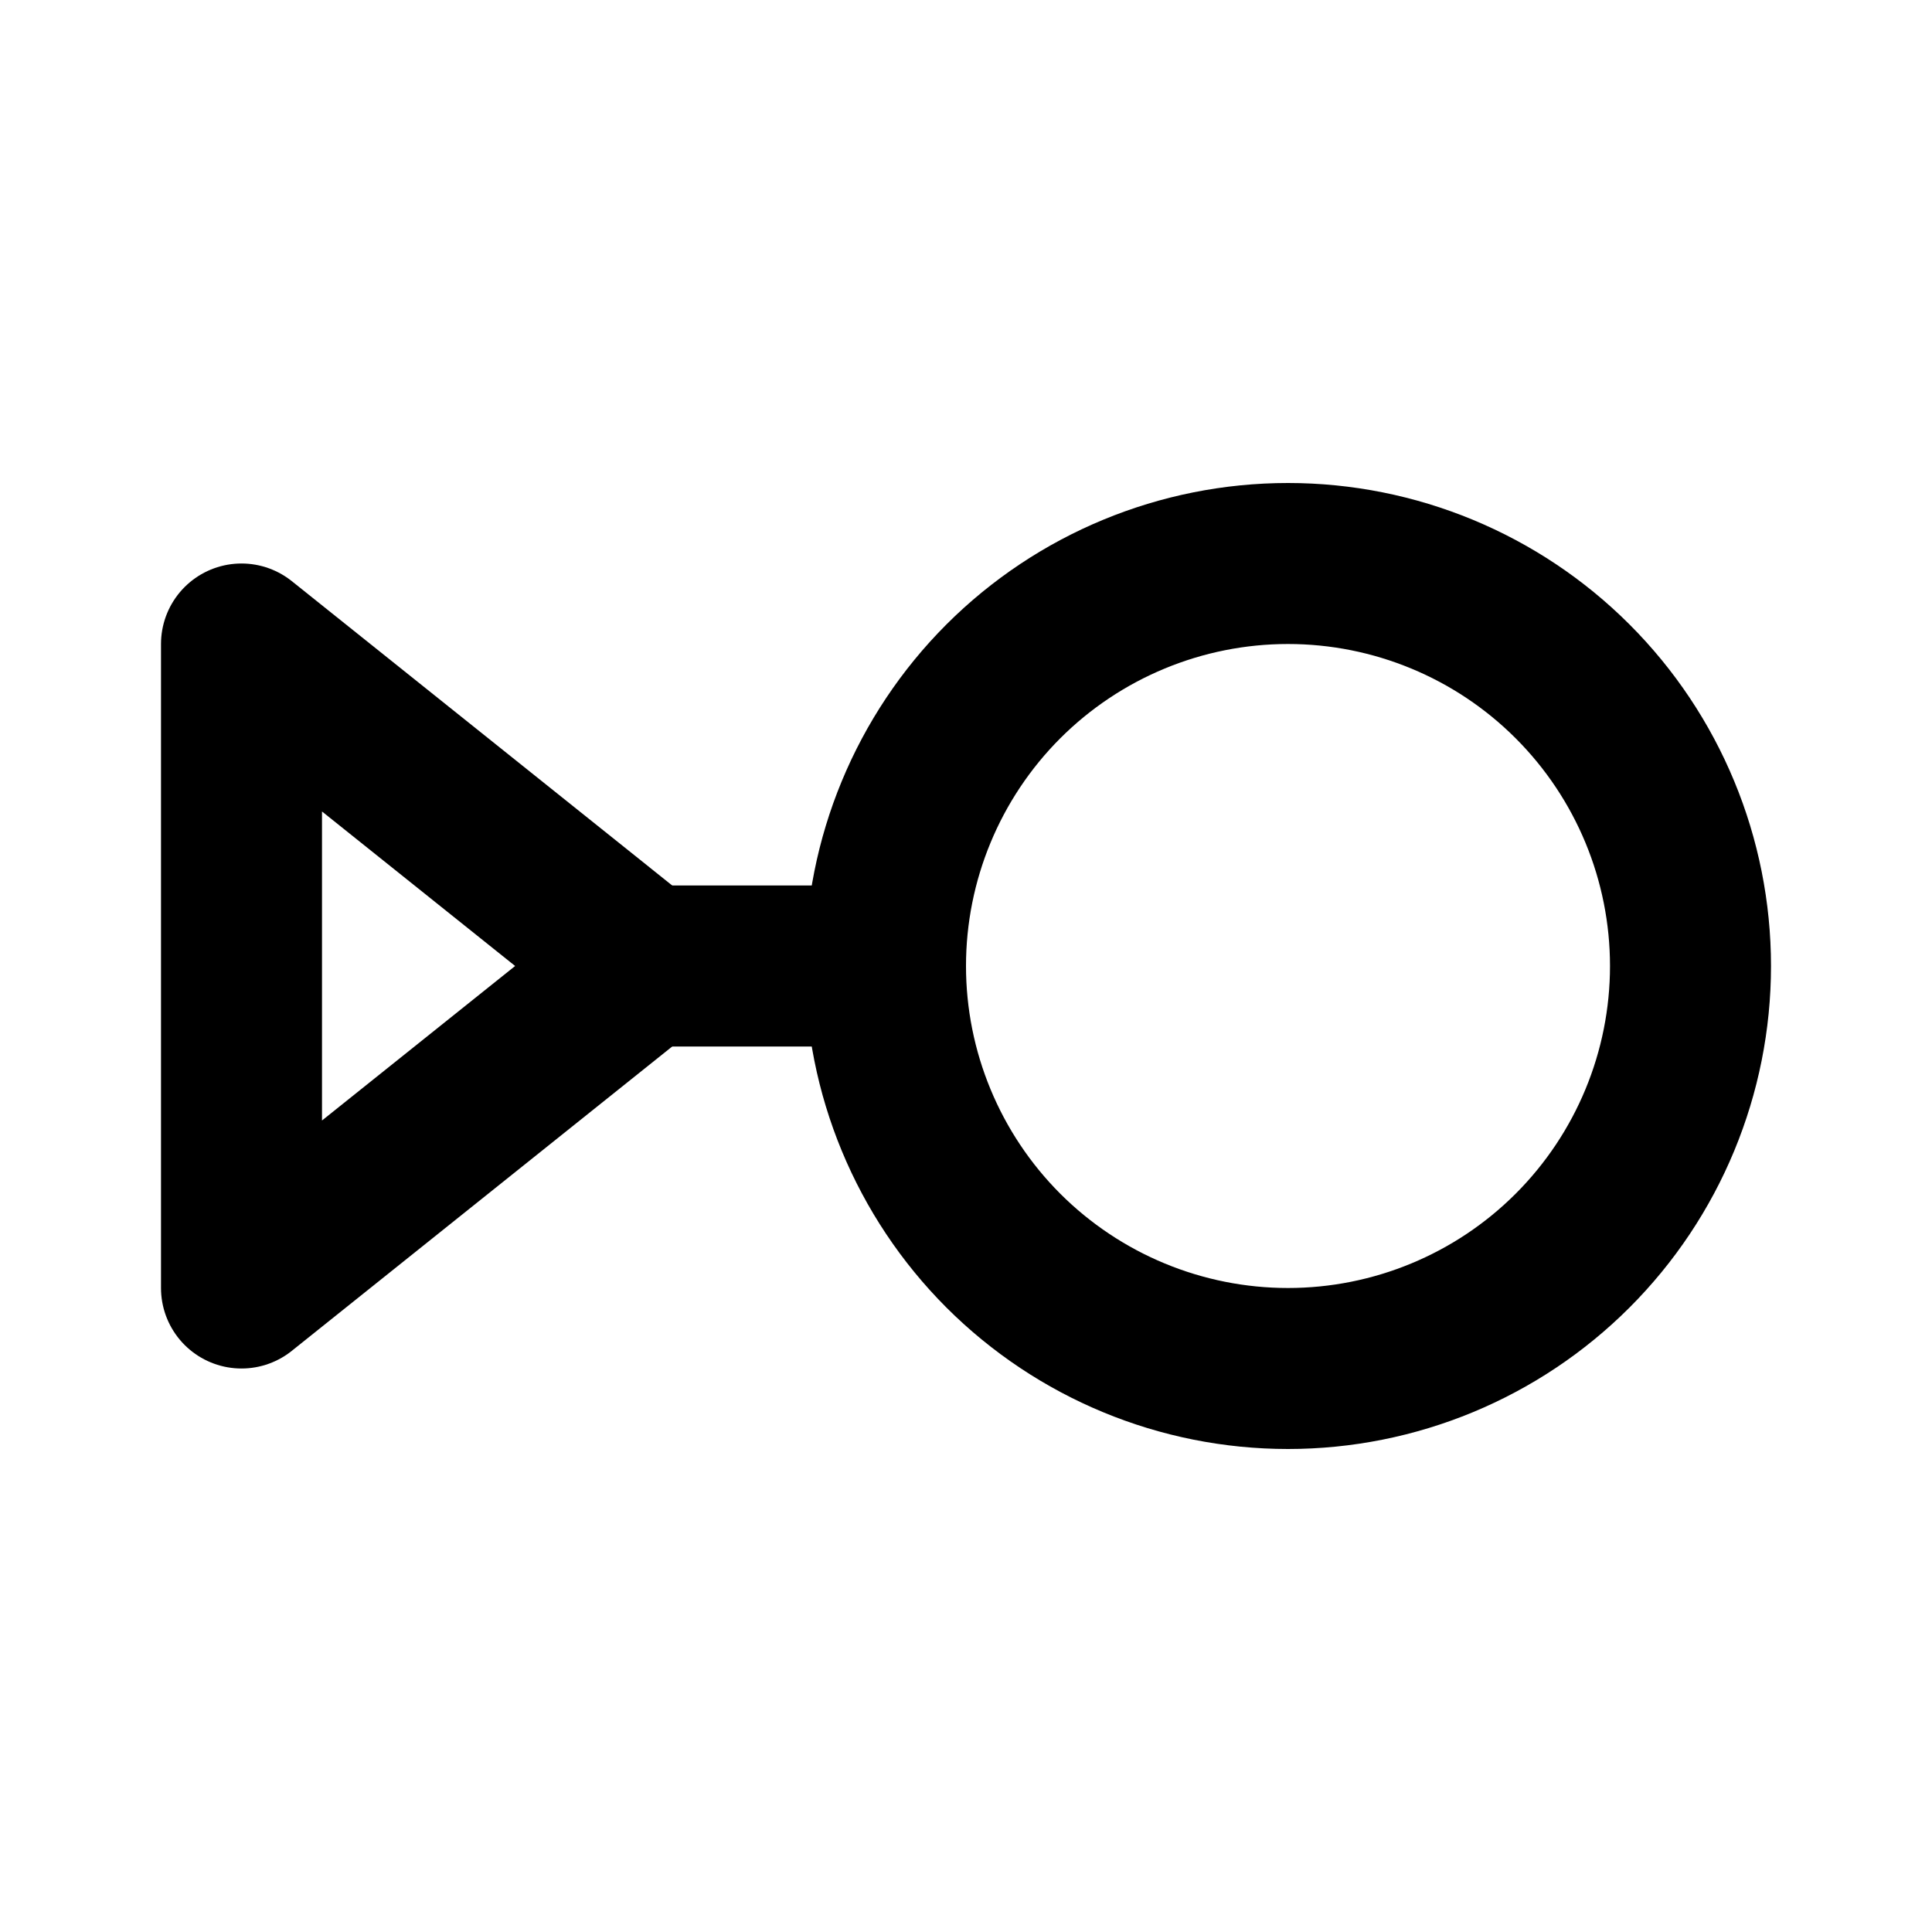<svg width="24" height="24" viewBox="0 0 24 24" fill="none" xmlns="http://www.w3.org/2000/svg">
<g clip-path="url(#clip0_802_72928)">
<path d="M11 12C11 13.326 11.527 14.598 12.464 15.536C13.402 16.473 14.674 17 16 17C17.326 17 18.598 16.473 19.535 15.536C20.473 14.598 21 13.326 21 12C21 10.674 20.473 9.402 19.535 8.464C18.598 7.527 17.326 7 16 7C14.674 7 13.402 7.527 12.464 8.464C11.527 9.402 11 10.674 11 12Z" stroke="black" stroke-width="2" stroke-linecap="round" stroke-linejoin="round"/>
<path d="M11 12H8" stroke="black" stroke-width="2" stroke-linecap="round" stroke-linejoin="round"/>
<path d="M8 12L3 8V16L8 12Z" stroke="black" stroke-width="2" stroke-linecap="round" stroke-linejoin="round"/>
</g>
<defs>
<clipPath id="clip0_802_72928">
<rect width="24" height="24" fill="white"/>
</clipPath>
</defs>
</svg>
